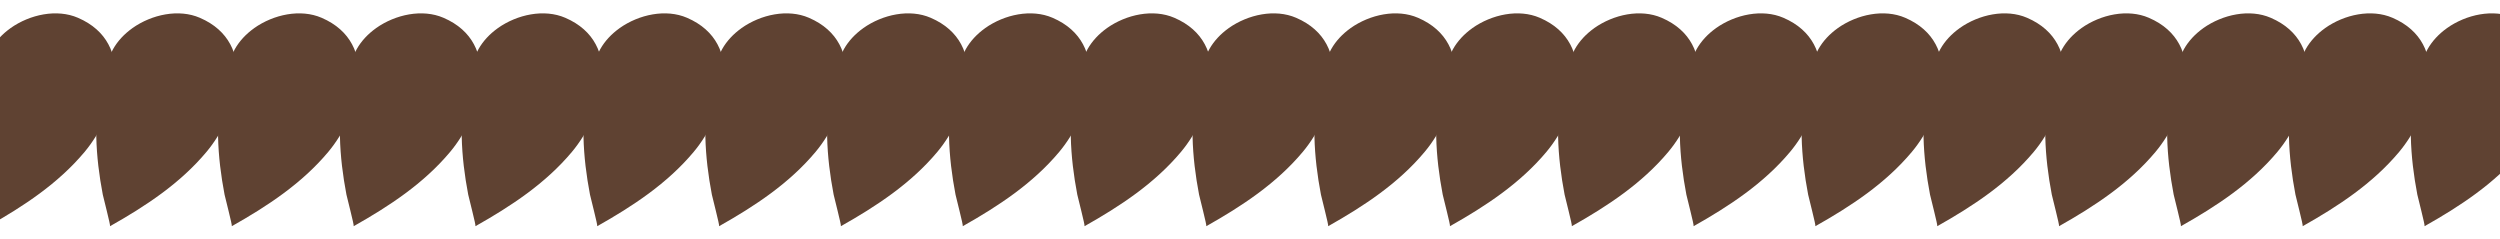 <?xml version="1.0" encoding="UTF-8"?>
<svg id="Layer_1" data-name="Layer 1" xmlns="http://www.w3.org/2000/svg" xmlns:xlink="http://www.w3.org/1999/xlink" viewBox="0 0 227.68 21.81">
  <defs>
    <style>
      .cls-1 {
        fill: none;
      }

      .cls-2 {
        fill: #5f4232;
      }

      .cls-3 {
        clip-path: url(#clippath);
      }
    </style>
    <clipPath id="clippath">
      <rect class="cls-1" x="-2.33" y="1.22" width="230.01" height="25.46"/>
    </clipPath>
  </defs>
  <g class="cls-3">
    <g>
      <path class="cls-2" d="M.96,2.56c1.77-1.25,4.22-1.77,6.14-.94,5.39,2.32,3.46,8.81.6,12.22-2.4,2.87-5.55,4.94-8.78,6.76.07-.04-.63-2.69-.66-2.88-.33-1.73-.55-3.48-.59-5.24-.05-2.66.22-5.65,1.53-8.01.41-.73,1.02-1.38,1.75-1.9Z"/>
      <path class="cls-2" d="M12.06,2.56c1.77-1.25,4.22-1.77,6.14-.94,5.39,2.32,3.46,8.81.6,12.22-2.4,2.87-5.55,4.94-8.78,6.76.07-.04-.63-2.69-.66-2.88-.33-1.73-.55-3.48-.59-5.24-.05-2.66.22-5.65,1.53-8.01.41-.73,1.02-1.38,1.75-1.9Z"/>
      <path class="cls-2" d="M23.15,2.56c1.77-1.25,4.22-1.77,6.14-.94,5.39,2.32,3.46,8.81.6,12.22-2.4,2.87-5.55,4.94-8.78,6.76.07-.04-.63-2.69-.66-2.88-.33-1.73-.55-3.48-.59-5.24-.05-2.66.22-5.65,1.53-8.01.41-.73,1.02-1.38,1.75-1.9Z"/>
      <path class="cls-2" d="M34.25,2.56c1.77-1.25,4.22-1.77,6.14-.94,5.39,2.32,3.46,8.81.6,12.22-2.4,2.87-5.55,4.94-8.78,6.76.07-.04-.63-2.69-.66-2.88-.33-1.73-.55-3.48-.59-5.24-.05-2.66.22-5.65,1.53-8.01.41-.73,1.02-1.38,1.75-1.9Z"/>
      <path class="cls-2" d="M45.34,2.56c1.77-1.25,4.22-1.77,6.14-.94,5.39,2.32,3.46,8.81.6,12.22-2.4,2.87-5.55,4.94-8.78,6.76.07-.04-.63-2.69-.66-2.88-.33-1.73-.55-3.48-.59-5.24-.05-2.66.22-5.65,1.53-8.01.41-.73,1.02-1.38,1.75-1.9Z"/>
      <path class="cls-2" d="M56.43,2.56c1.77-1.25,4.22-1.77,6.14-.94,5.39,2.32,3.46,8.81.6,12.22-2.4,2.87-5.55,4.94-8.78,6.76.07-.04-.63-2.69-.66-2.88-.33-1.73-.55-3.48-.59-5.24-.05-2.66.22-5.65,1.53-8.01.41-.73,1.02-1.38,1.75-1.9Z"/>
      <path class="cls-2" d="M67.53,2.56c1.77-1.25,4.22-1.77,6.14-.94,5.39,2.32,3.46,8.81.6,12.22-2.4,2.87-5.55,4.94-8.78,6.76.07-.04-.63-2.69-.66-2.88-.33-1.73-.55-3.48-.59-5.24-.05-2.66.22-5.65,1.53-8.01.41-.73,1.02-1.38,1.75-1.9Z"/>
      <path class="cls-2" d="M78.62,2.56c1.77-1.25,4.22-1.77,6.14-.94,5.39,2.32,3.46,8.81.6,12.22-2.4,2.87-5.55,4.94-8.78,6.76.07-.04-.63-2.69-.66-2.88-.33-1.73-.55-3.48-.59-5.24-.05-2.66.22-5.65,1.53-8.01.41-.73,1.02-1.38,1.75-1.9Z"/>
      <path class="cls-2" d="M89.72,2.56c1.77-1.25,4.22-1.77,6.14-.94,5.39,2.32,3.46,8.81.6,12.22-2.4,2.87-5.55,4.94-8.78,6.76.07-.04-.63-2.69-.66-2.88-.33-1.73-.55-3.48-.59-5.24-.05-2.66.22-5.65,1.53-8.01.41-.73,1.02-1.38,1.75-1.9Z"/>
      <path class="cls-2" d="M100.81,2.56c1.77-1.25,4.22-1.77,6.14-.94,5.39,2.32,3.46,8.81.6,12.22-2.4,2.87-5.55,4.94-8.78,6.76.07-.04-.63-2.69-.66-2.88-.33-1.73-.55-3.48-.59-5.24-.05-2.66.22-5.65,1.53-8.01.41-.73,1.02-1.38,1.75-1.9Z"/>
      <path class="cls-2" d="M111.9,2.56c1.77-1.25,4.22-1.77,6.14-.94,5.39,2.32,3.46,8.81.6,12.22-2.4,2.87-5.55,4.94-8.78,6.76.07-.04-.63-2.69-.66-2.88-.33-1.73-.55-3.48-.59-5.24-.05-2.66.22-5.65,1.53-8.01.41-.73,1.02-1.38,1.75-1.9Z"/>
      <path class="cls-2" d="M123,2.56c1.77-1.25,4.22-1.77,6.14-.94,5.39,2.32,3.46,8.81.6,12.22-2.4,2.87-5.55,4.94-8.78,6.76.07-.04-.63-2.69-.66-2.88-.33-1.73-.55-3.48-.59-5.24-.05-2.66.22-5.65,1.53-8.01.41-.73,1.02-1.38,1.75-1.9Z"/>
      <path class="cls-2" d="M134.09,2.56c1.77-1.25,4.22-1.77,6.14-.94,5.39,2.32,3.46,8.81.6,12.22-2.4,2.87-5.55,4.94-8.78,6.76.07-.04-.63-2.69-.66-2.88-.33-1.73-.55-3.48-.59-5.24-.05-2.66.22-5.65,1.53-8.01.41-.73,1.02-1.38,1.75-1.9Z"/>
      <path class="cls-2" d="M145.19,2.56c1.77-1.25,4.22-1.77,6.14-.94,5.39,2.32,3.46,8.81.6,12.22-2.4,2.87-5.55,4.94-8.78,6.76.07-.04-.63-2.69-.66-2.88-.33-1.73-.55-3.48-.59-5.24-.05-2.66.22-5.65,1.53-8.01.41-.73,1.02-1.38,1.75-1.9Z"/>
      <path class="cls-2" d="M156.28,2.56c1.77-1.25,4.22-1.77,6.14-.94,5.39,2.32,3.46,8.81.6,12.22-2.4,2.87-5.55,4.94-8.78,6.76.07-.04-.63-2.69-.66-2.88-.33-1.73-.55-3.48-.59-5.24-.05-2.66.22-5.65,1.53-8.01.41-.73,1.02-1.38,1.75-1.9Z"/>
      <path class="cls-2" d="M167.37,2.56c1.77-1.25,4.22-1.77,6.14-.94,5.39,2.32,3.46,8.81.6,12.22-2.4,2.87-5.55,4.94-8.78,6.76.07-.04-.63-2.69-.66-2.88-.33-1.73-.55-3.48-.59-5.24-.05-2.66.22-5.65,1.53-8.01.41-.73,1.02-1.38,1.75-1.9Z"/>
      <path class="cls-2" d="M178.47,2.56c1.77-1.25,4.22-1.77,6.14-.94,5.39,2.32,3.46,8.81.6,12.22-2.4,2.87-5.55,4.94-8.78,6.76.07-.04-.63-2.69-.66-2.88-.33-1.73-.55-3.48-.59-5.24-.05-2.66.22-5.65,1.53-8.01.41-.73,1.02-1.38,1.75-1.9Z"/>
      <path class="cls-2" d="M189.56,2.56c1.77-1.25,4.22-1.77,6.14-.94,5.39,2.32,3.46,8.81.6,12.22-2.4,2.87-5.55,4.94-8.78,6.76.07-.04-.63-2.69-.66-2.88-.33-1.73-.55-3.48-.59-5.24-.05-2.66.22-5.65,1.53-8.01.41-.73,1.02-1.38,1.75-1.9Z"/>
      <path class="cls-2" d="M200.66,2.56c1.77-1.25,4.22-1.77,6.14-.94,5.39,2.32,3.46,8.81.6,12.22-2.4,2.87-5.55,4.94-8.78,6.76.07-.04-.63-2.69-.66-2.88-.33-1.73-.55-3.48-.59-5.24-.05-2.66.22-5.65,1.53-8.01.41-.73,1.02-1.38,1.75-1.9Z"/>
      <path class="cls-2" d="M211.75,2.56c1.77-1.25,4.22-1.77,6.14-.94,5.39,2.32,3.46,8.81.6,12.22-2.4,2.87-5.55,4.94-8.78,6.76.07-.04-.63-2.69-.66-2.88-.33-1.73-.55-3.48-.59-5.24-.05-2.66.22-5.65,1.53-8.01.41-.73,1.02-1.38,1.75-1.9Z"/>
      <path class="cls-2" d="M222.85,2.56c1.77-1.25,4.22-1.77,6.14-.94,5.39,2.32,3.46,8.81.6,12.22-2.4,2.87-5.55,4.94-8.78,6.76.07-.04-.63-2.69-.66-2.88-.33-1.73-.55-3.48-.59-5.24-.05-2.66.22-5.65,1.53-8.01.41-.73,1.02-1.38,1.75-1.9Z"/>
    </g>
  </g>
</svg>